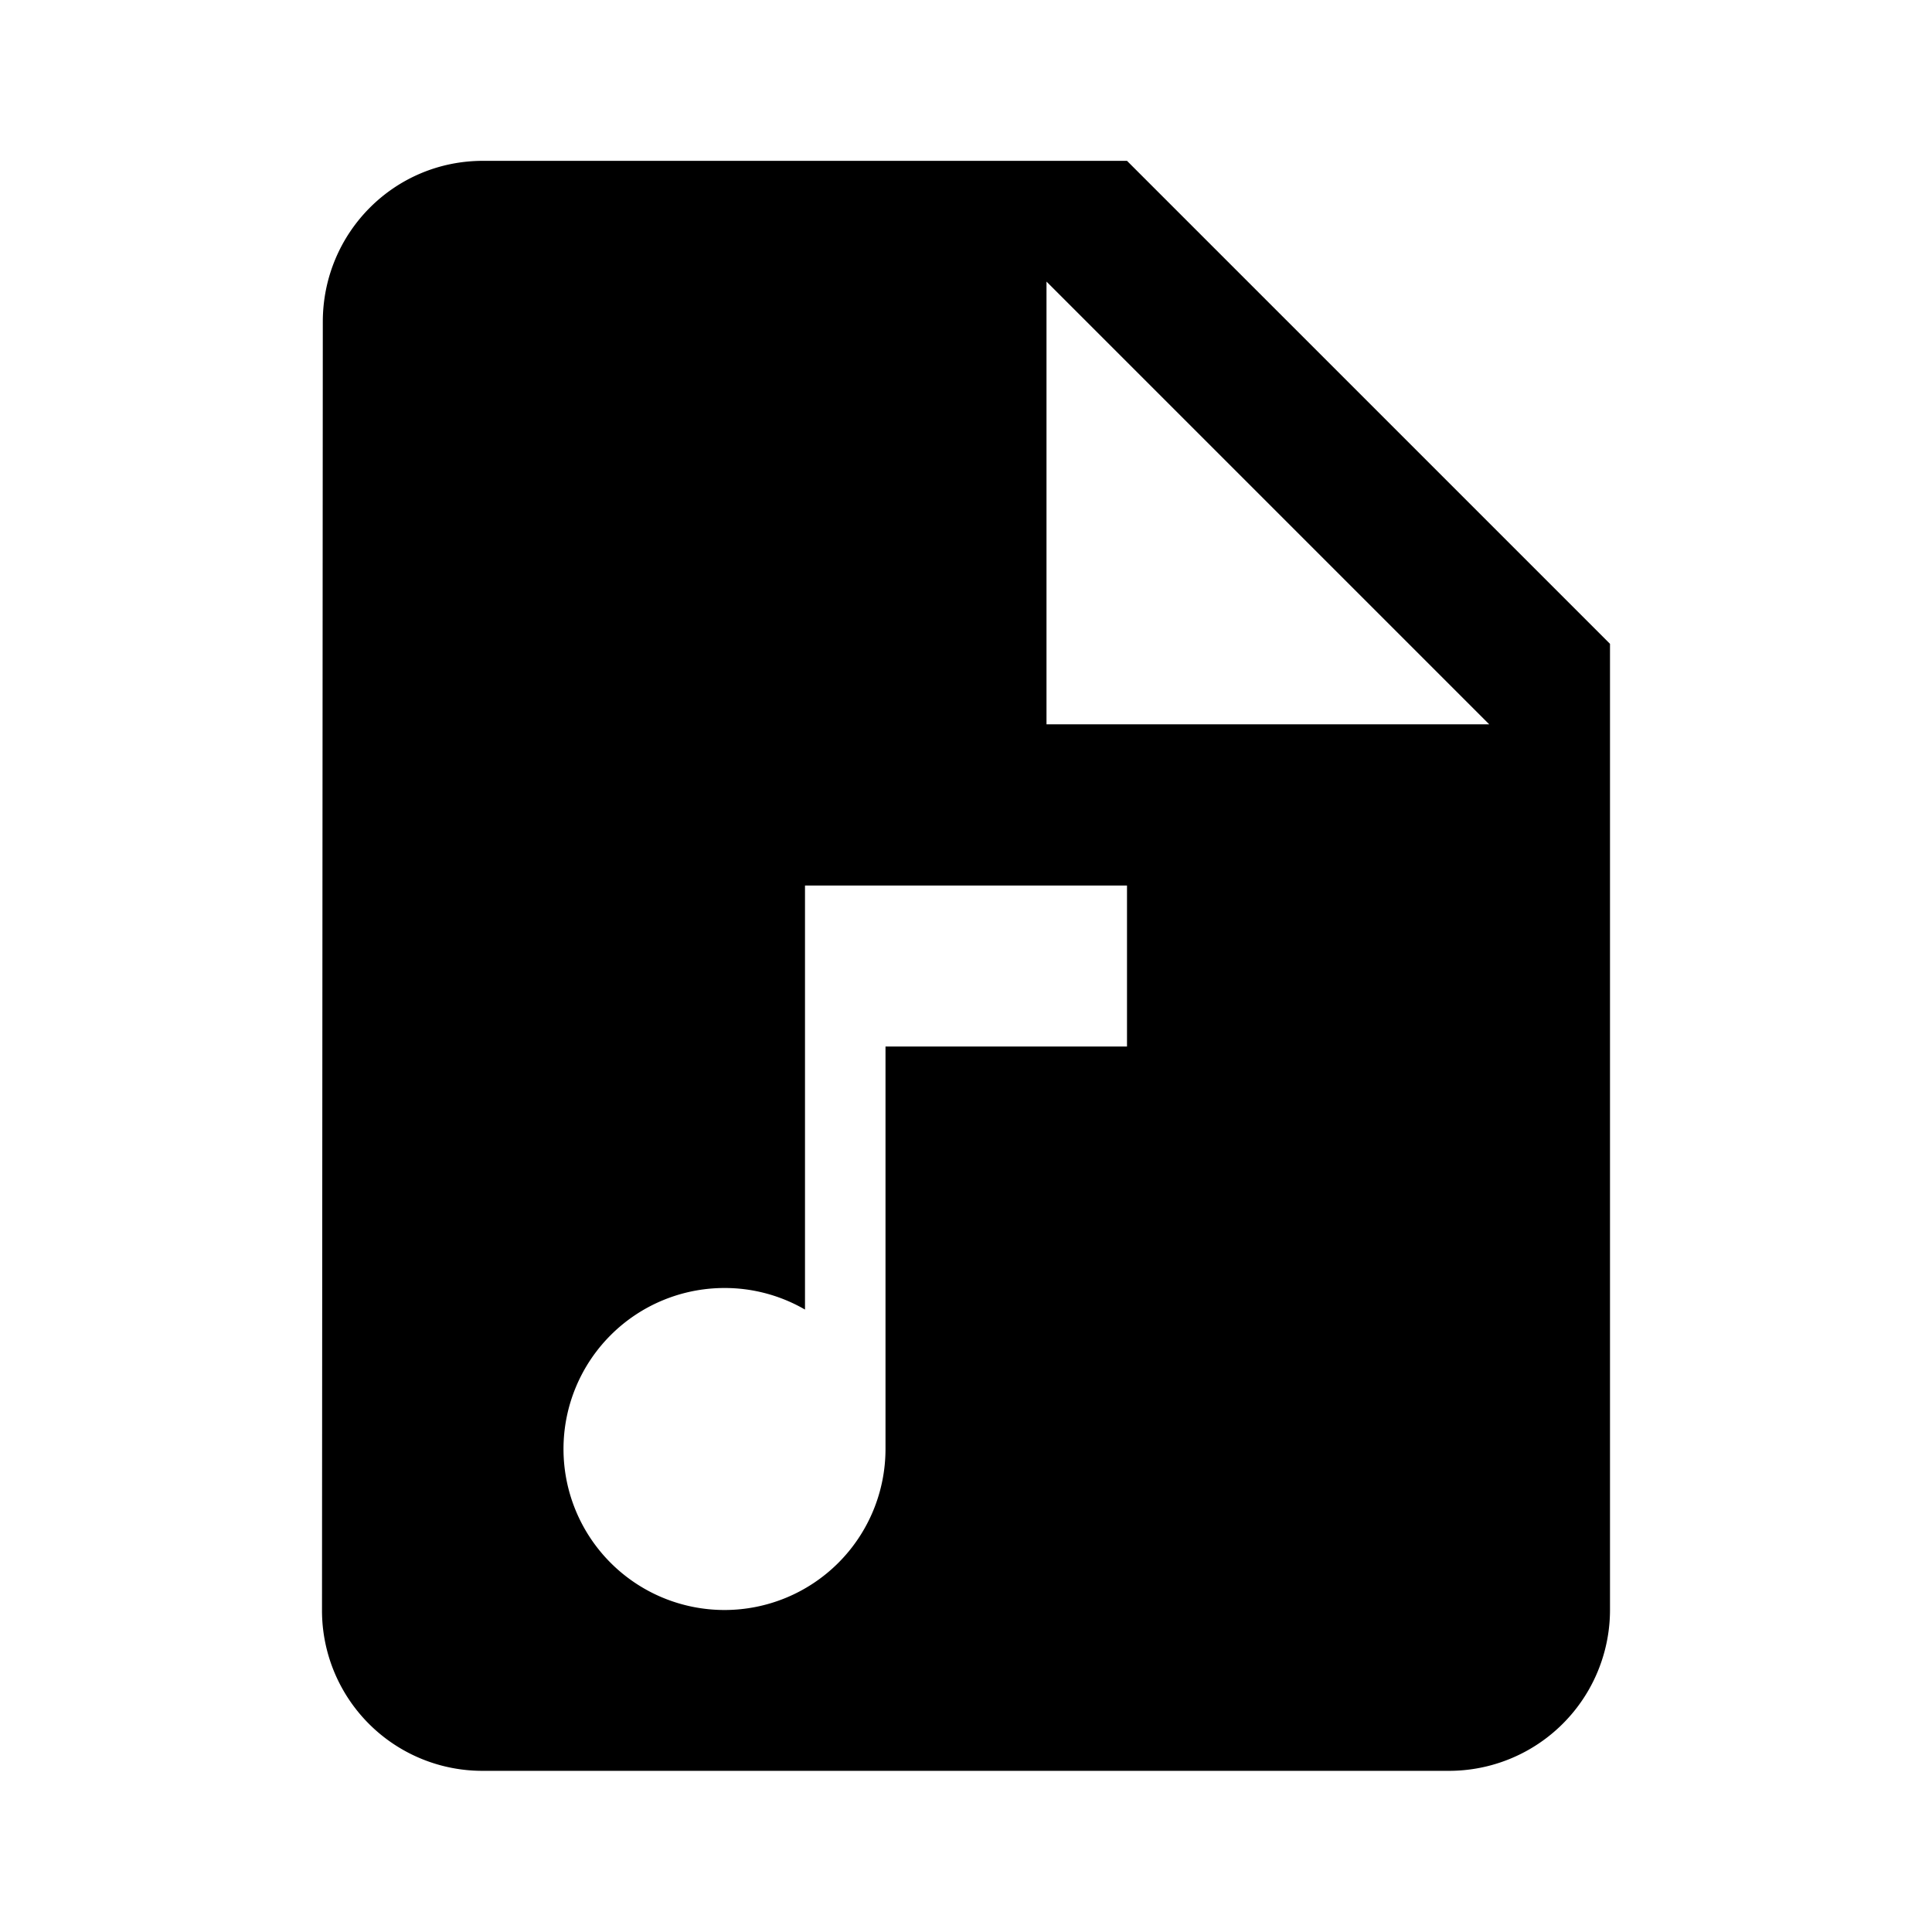<svg xmlns="http://www.w3.org/2000/svg" baseProfile="full" viewBox="0 0 24.00 24.00"><path d="M13 8.998h5.5l-5.5-5.5v5.5zm-7-7h8l6 6v12a2 2 0 0 1-2 2H5.99a1.992 1.992 0 0 1-1.99-2l.01-16c0-1.104.884-2 1.99-2zM9 16a2 2 0 1 0 2 2v-5h3v-2h-4v5.268A1.99 1.99 0 0 0 9 16z"/></svg>